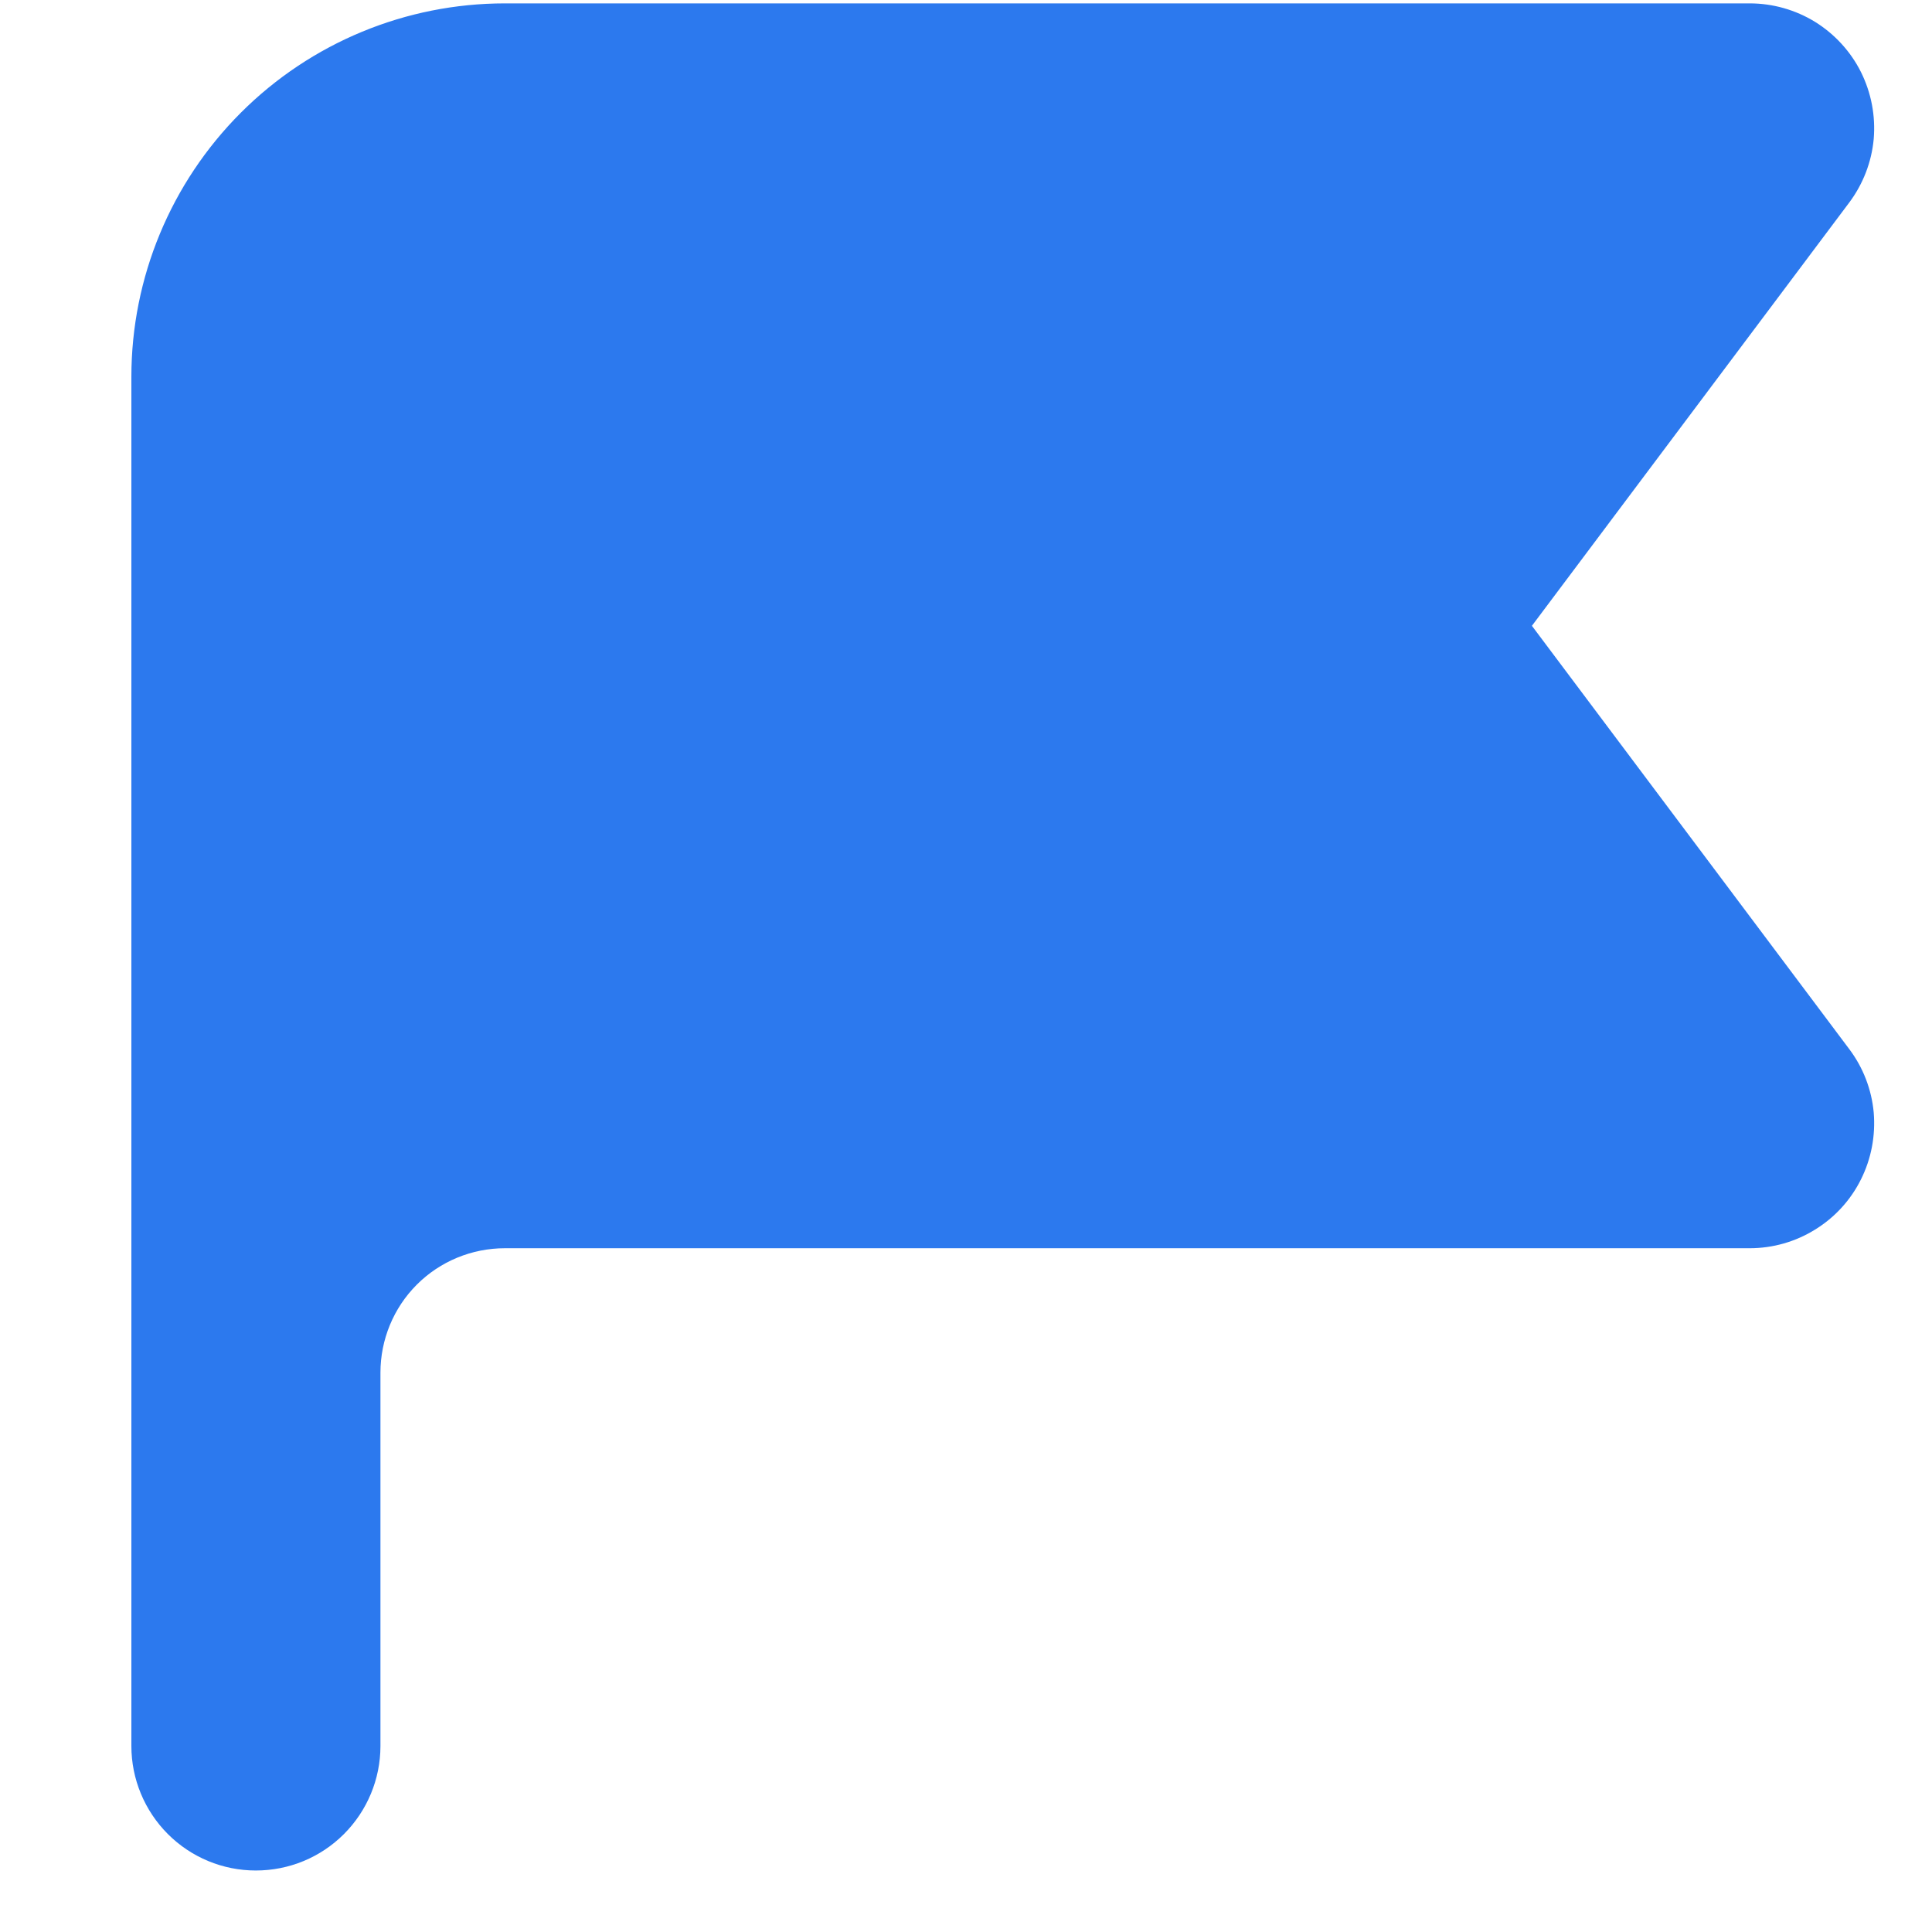 <svg width="12" height="12" viewBox="0 0 12 12" fill="none" xmlns="http://www.w3.org/2000/svg">
<path fill-rule="evenodd" clip-rule="evenodd" d="M0.816 2.34C0.816 1.725 1.061 1.135 1.496 0.7C1.931 0.265 2.521 0.021 3.136 0.021H10.868C11.011 0.021 11.152 0.061 11.274 0.136C11.396 0.212 11.495 0.32 11.559 0.448C11.623 0.577 11.65 0.72 11.638 0.863C11.625 1.006 11.572 1.143 11.486 1.258L9.515 3.887L11.486 6.516C11.572 6.63 11.625 6.767 11.638 6.91C11.65 7.053 11.623 7.197 11.559 7.325C11.495 7.454 11.396 7.562 11.274 7.637C11.152 7.713 11.011 7.753 10.868 7.753H3.136C2.931 7.753 2.734 7.834 2.589 7.979C2.444 8.124 2.363 8.321 2.363 8.526V10.845C2.363 11.05 2.281 11.247 2.136 11.392C1.991 11.537 1.795 11.618 1.589 11.618C1.384 11.618 1.188 11.537 1.043 11.392C0.898 11.247 0.816 11.05 0.816 10.845V2.34Z" fill="#2C79EE"/>
</svg>
